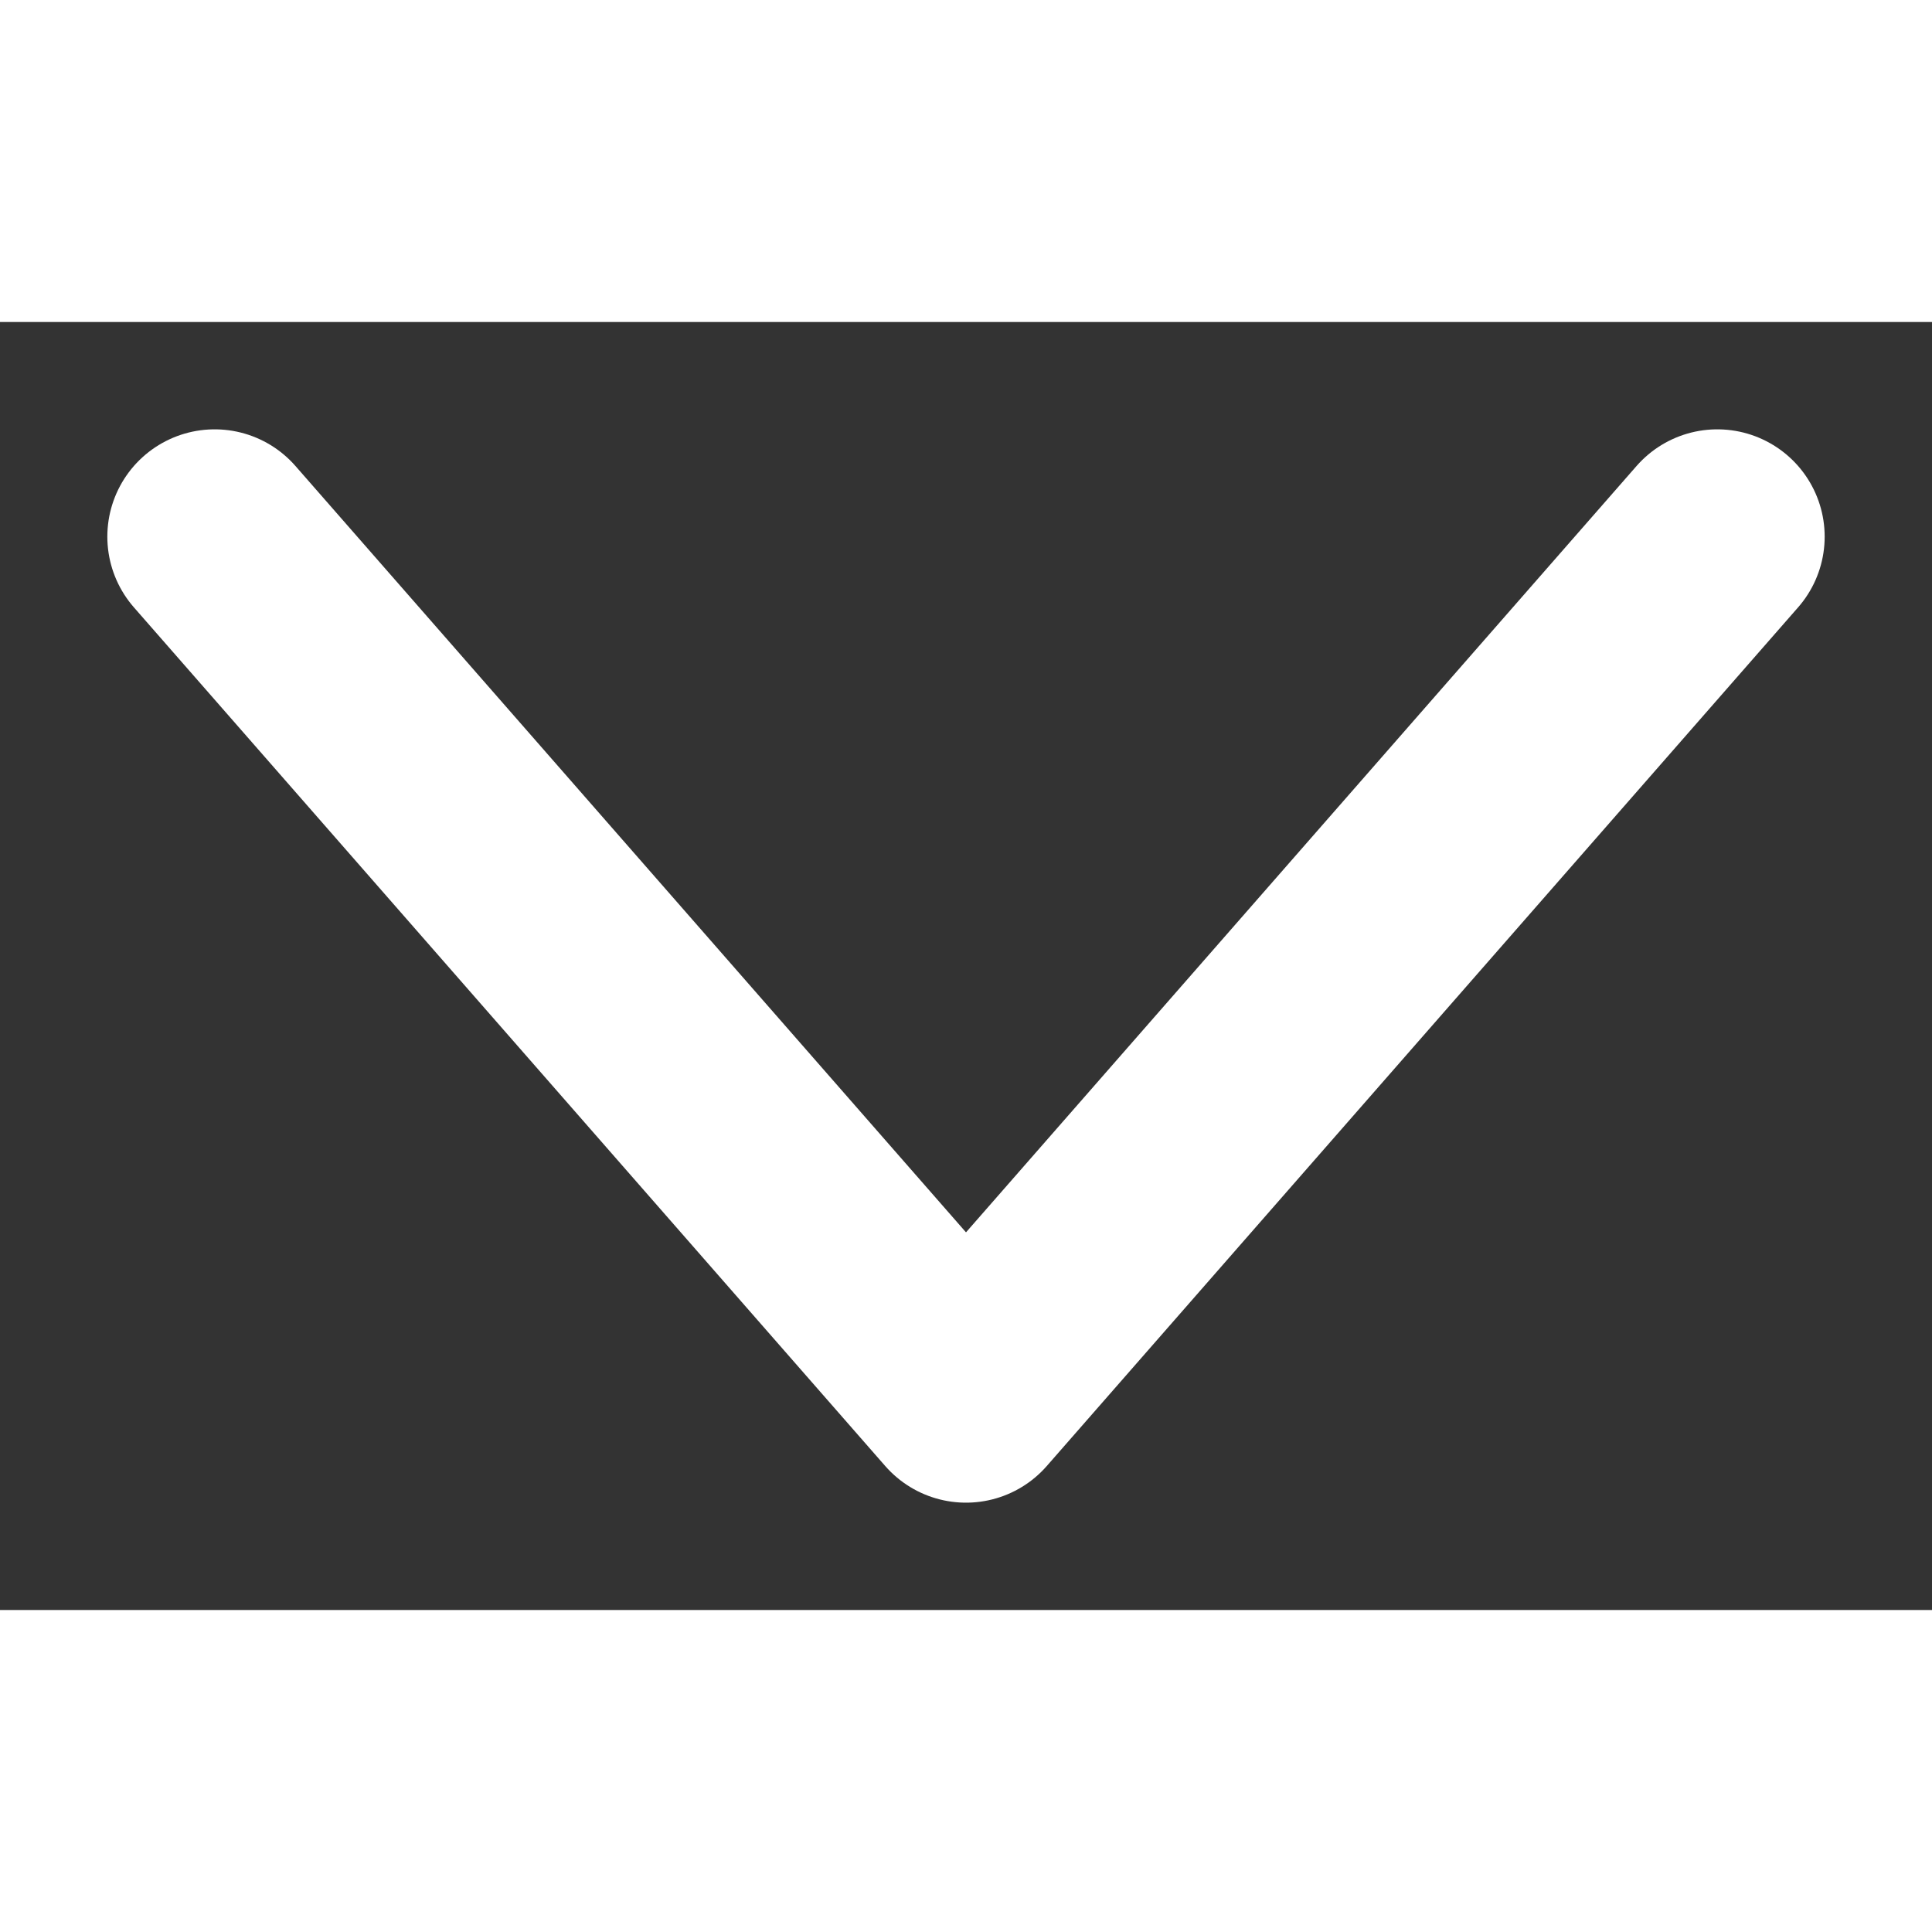 <svg width="18" height="18" viewBox="0 0 9 6" fill="none" xmlns="http://www.w3.org/2000/svg">
    <rect x="0" y="0" width="9" height="6" fill="#333333" stroke="none"/>
    <path d="M1 1L4.5 5L8 1" stroke="white" stroke-linecap="round" stroke-linejoin="round"/>
</svg>